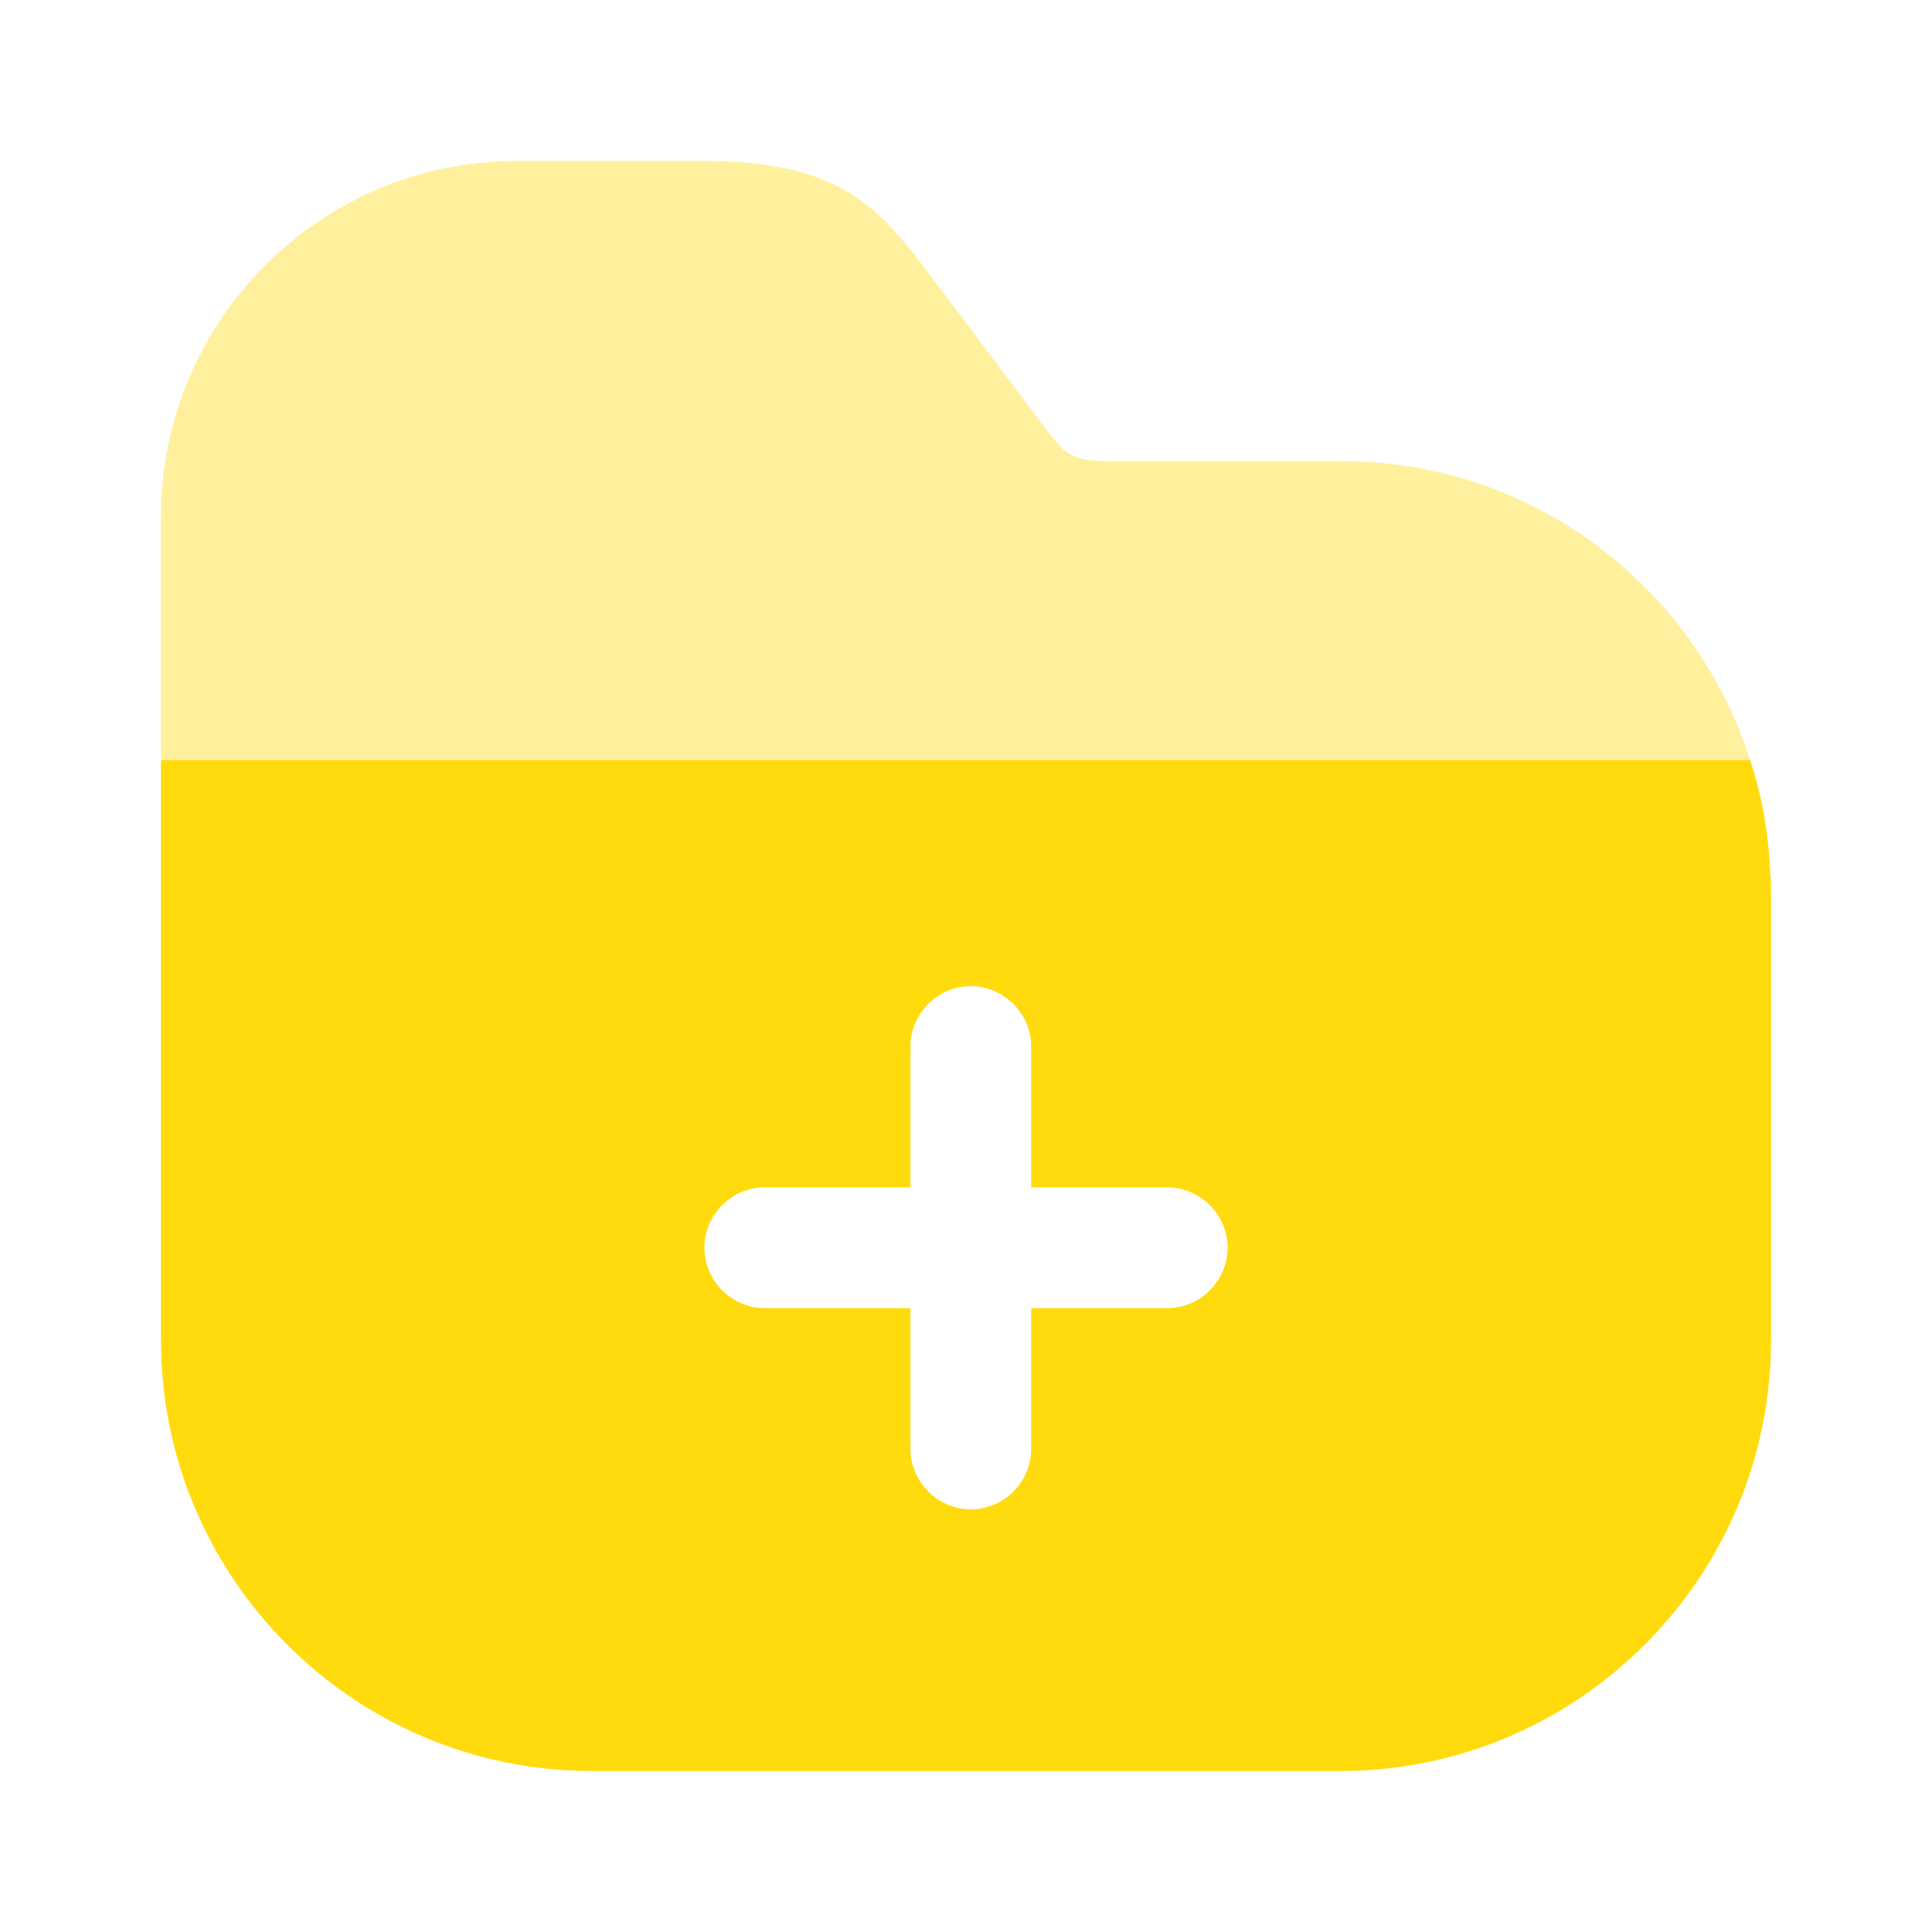 <svg width="66" height="66" viewBox="0 0 66 66" fill="none" xmlns="http://www.w3.org/2000/svg">
<path opacity="0.4" d="M59.785 25.96H5.5V17.655C5.5 10.945 10.945 5.5 17.655 5.5H24.062C28.545 5.5 29.948 6.957 31.735 9.35L35.585 14.465C36.438 15.592 36.547 15.758 38.142 15.758H45.815C52.333 15.73 57.888 20.02 59.785 25.96Z" fill="#FFDB0D"/>
<path d="M60.472 29.81C60.417 28.462 60.197 27.198 59.785 25.96H5.5V45.788C5.5 53.9 12.1 60.5 20.212 60.5H45.788C53.9 60.5 60.5 53.9 60.5 45.788V30.442C60.5 30.25 60.5 30.003 60.472 29.81ZM39.875 44.688H35.227V49.5C35.227 50.627 34.292 51.562 33.165 51.562C32.038 51.562 31.102 50.627 31.102 49.5V44.688H26.125C24.997 44.688 24.062 43.752 24.062 42.625C24.062 41.498 24.997 40.562 26.125 40.562H31.102V35.75C31.102 34.623 32.038 33.688 33.165 33.688C34.292 33.688 35.227 34.623 35.227 35.75V40.562H39.875C41.002 40.562 41.938 41.498 41.938 42.625C41.938 43.752 41.002 44.688 39.875 44.688Z" fill="#FFDB0D"/>
</svg>
